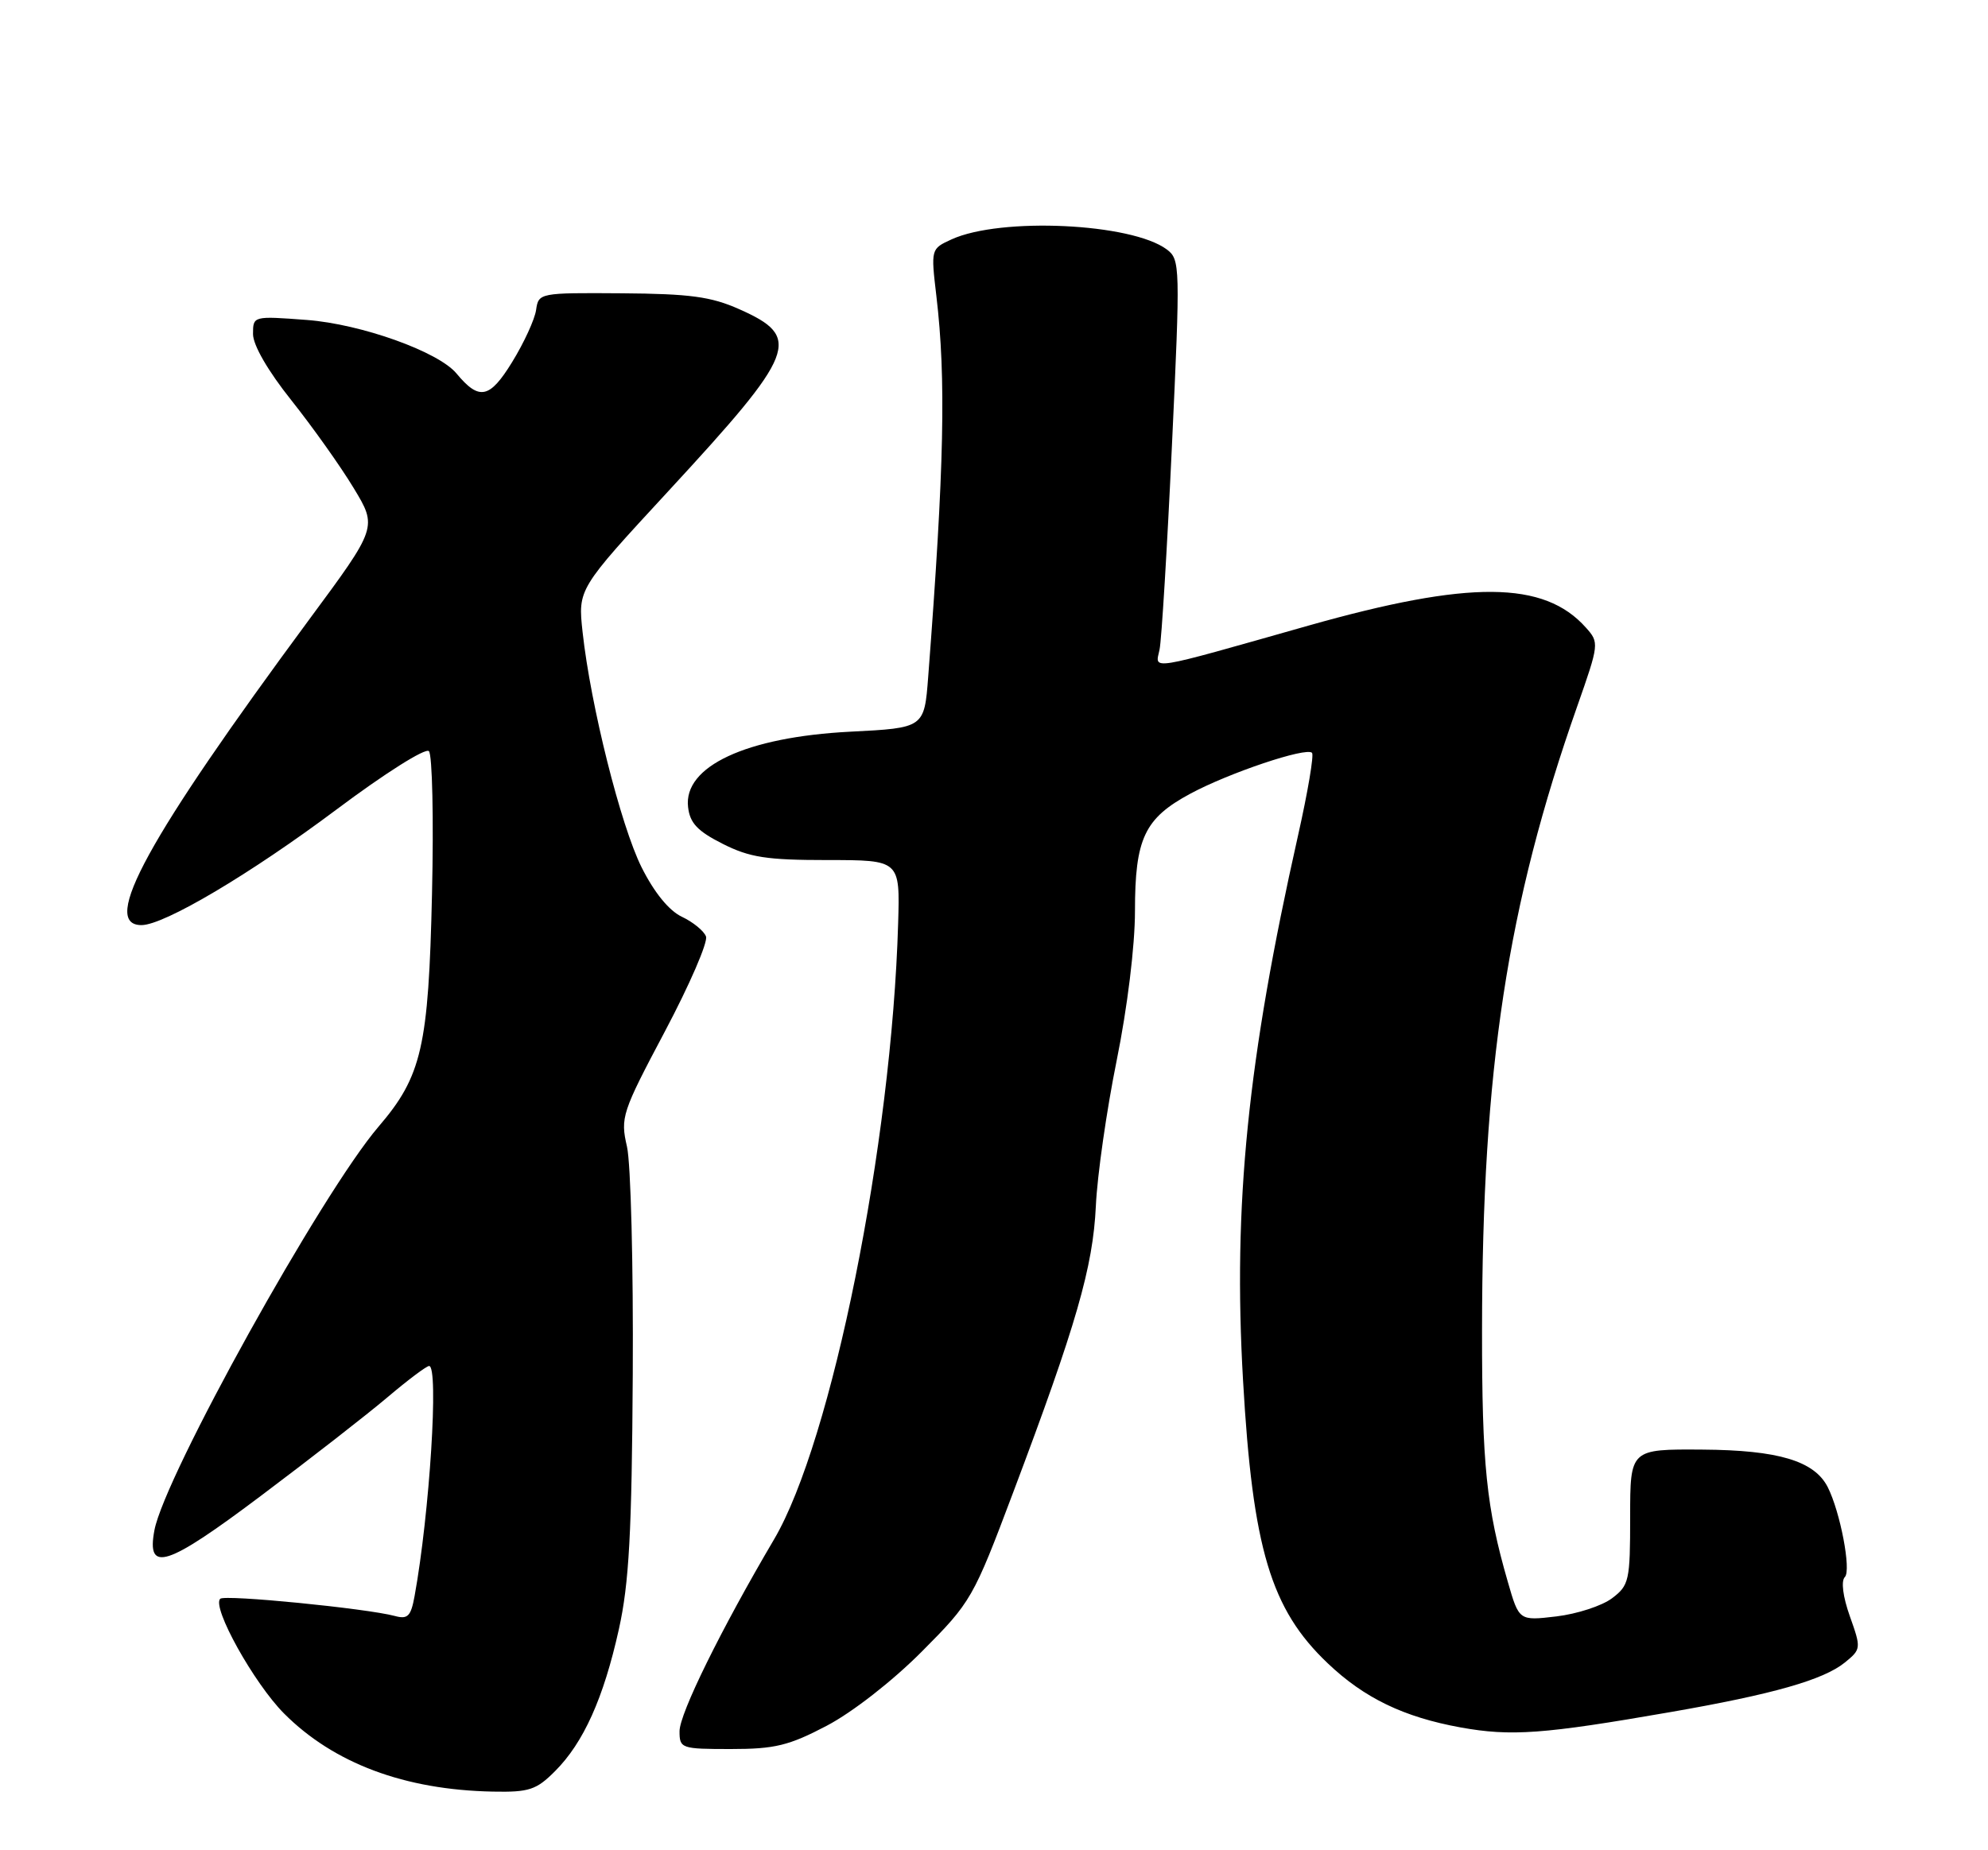 <?xml version="1.0" encoding="UTF-8" standalone="no"?>
<!DOCTYPE svg PUBLIC "-//W3C//DTD SVG 1.1//EN" "http://www.w3.org/Graphics/SVG/1.1/DTD/svg11.dtd" >
<svg xmlns="http://www.w3.org/2000/svg" xmlns:xlink="http://www.w3.org/1999/xlink" version="1.1" viewBox="0 0 275 256">
 <g >
 <path fill="currentColor"
d=" M 76.78 245.06 C 80.72 241.12 83.49 234.97 85.61 225.42 C 87.02 219.06 87.40 212.12 87.53 190.18 C 87.62 175.16 87.26 160.97 86.73 158.65 C 85.80 154.62 86.03 153.92 91.98 142.70 C 95.40 136.24 97.96 130.33 97.66 129.57 C 97.37 128.80 95.86 127.57 94.31 126.84 C 92.53 125.99 90.49 123.48 88.75 120.00 C 85.87 114.24 81.70 97.62 80.59 87.46 C 79.94 81.50 79.94 81.50 92.41 68.00 C 110.22 48.71 111.02 46.67 102.26 42.78 C 98.36 41.04 95.43 40.65 86.00 40.58 C 74.63 40.50 74.50 40.53 74.16 42.87 C 73.98 44.18 72.48 47.44 70.83 50.12 C 67.73 55.16 66.29 55.46 63.15 51.68 C 60.65 48.66 49.97 44.84 42.44 44.27 C 35.01 43.71 35.00 43.72 35.00 46.22 C 35.00 47.75 37.07 51.33 40.30 55.38 C 43.21 59.04 47.08 64.48 48.90 67.49 C 52.21 72.95 52.21 72.95 42.77 85.72 C 20.41 116.00 13.83 128.00 19.57 128.00 C 22.71 128.00 34.67 120.90 46.53 112.02 C 53.20 107.02 58.85 103.45 59.33 103.93 C 59.80 104.40 60.00 113.28 59.76 123.65 C 59.28 144.85 58.35 148.90 52.36 155.89 C 44.49 165.09 22.78 204.20 21.36 211.73 C 20.24 217.70 23.04 216.79 36.18 206.90 C 42.96 201.81 50.80 195.70 53.61 193.32 C 56.42 190.94 59.00 189.00 59.36 189.00 C 60.72 189.00 59.43 209.40 57.35 220.83 C 56.84 223.63 56.41 224.08 54.62 223.59 C 50.70 222.54 31.07 220.60 30.46 221.21 C 29.28 222.39 35.13 232.89 39.28 237.07 C 46.16 243.98 55.96 247.65 68.17 247.89 C 73.19 247.99 74.19 247.66 76.78 245.06 Z  M 114.36 238.78 C 117.91 236.92 123.46 232.59 127.50 228.53 C 134.35 221.65 134.62 221.19 140.15 206.50 C 148.91 183.26 151.19 175.33 151.59 166.86 C 151.78 162.65 153.08 153.60 154.47 146.73 C 155.95 139.43 157.00 130.86 157.00 126.07 C 157.00 116.01 158.31 113.23 164.67 109.81 C 170.02 106.93 180.68 103.35 181.49 104.16 C 181.78 104.45 180.91 109.59 179.56 115.59 C 172.57 146.67 170.55 166.69 171.95 191.00 C 173.28 214.29 175.79 222.66 183.67 230.14 C 188.72 234.95 194.18 237.58 202.04 239.01 C 209.02 240.27 213.48 239.95 231.00 236.90 C 245.24 234.43 252.25 232.43 255.21 230.02 C 257.45 228.19 257.47 228.07 255.89 223.63 C 254.93 220.93 254.65 218.75 255.20 218.20 C 256.11 217.29 254.56 209.18 252.83 205.76 C 250.98 202.13 245.99 200.64 235.50 200.57 C 225.50 200.50 225.50 200.50 225.50 209.87 C 225.50 218.72 225.36 219.35 222.99 221.14 C 221.60 222.19 218.15 223.31 215.30 223.65 C 210.13 224.26 210.13 224.26 208.58 218.88 C 205.61 208.62 205.00 202.64 205.01 184.11 C 205.03 147.99 208.49 125.24 218.18 97.72 C 221.21 89.09 221.23 88.91 219.38 86.84 C 213.59 80.33 203.27 80.26 181.00 86.56 C 158.46 92.95 159.80 92.73 160.40 89.88 C 160.68 88.57 161.45 75.90 162.11 61.73 C 163.28 36.78 163.25 35.90 161.41 34.52 C 156.55 30.87 138.42 30.02 131.63 33.12 C 128.77 34.43 128.76 34.44 129.53 40.97 C 130.88 52.39 130.62 64.60 128.40 93.61 C 127.86 100.72 127.86 100.72 117.58 101.24 C 103.24 101.98 94.53 106.03 95.18 111.66 C 95.43 113.88 96.48 114.99 99.96 116.75 C 103.71 118.64 106.04 119.00 114.46 119.00 C 124.50 119.00 124.50 119.00 124.24 127.75 C 123.35 158.31 115.07 199.42 107.07 213.00 C 99.73 225.46 94.00 237.10 94.00 239.54 C 94.00 241.92 94.23 242.00 101.11 242.00 C 107.18 242.00 109.12 241.53 114.36 238.78 Z "/>
</g>
</svg>